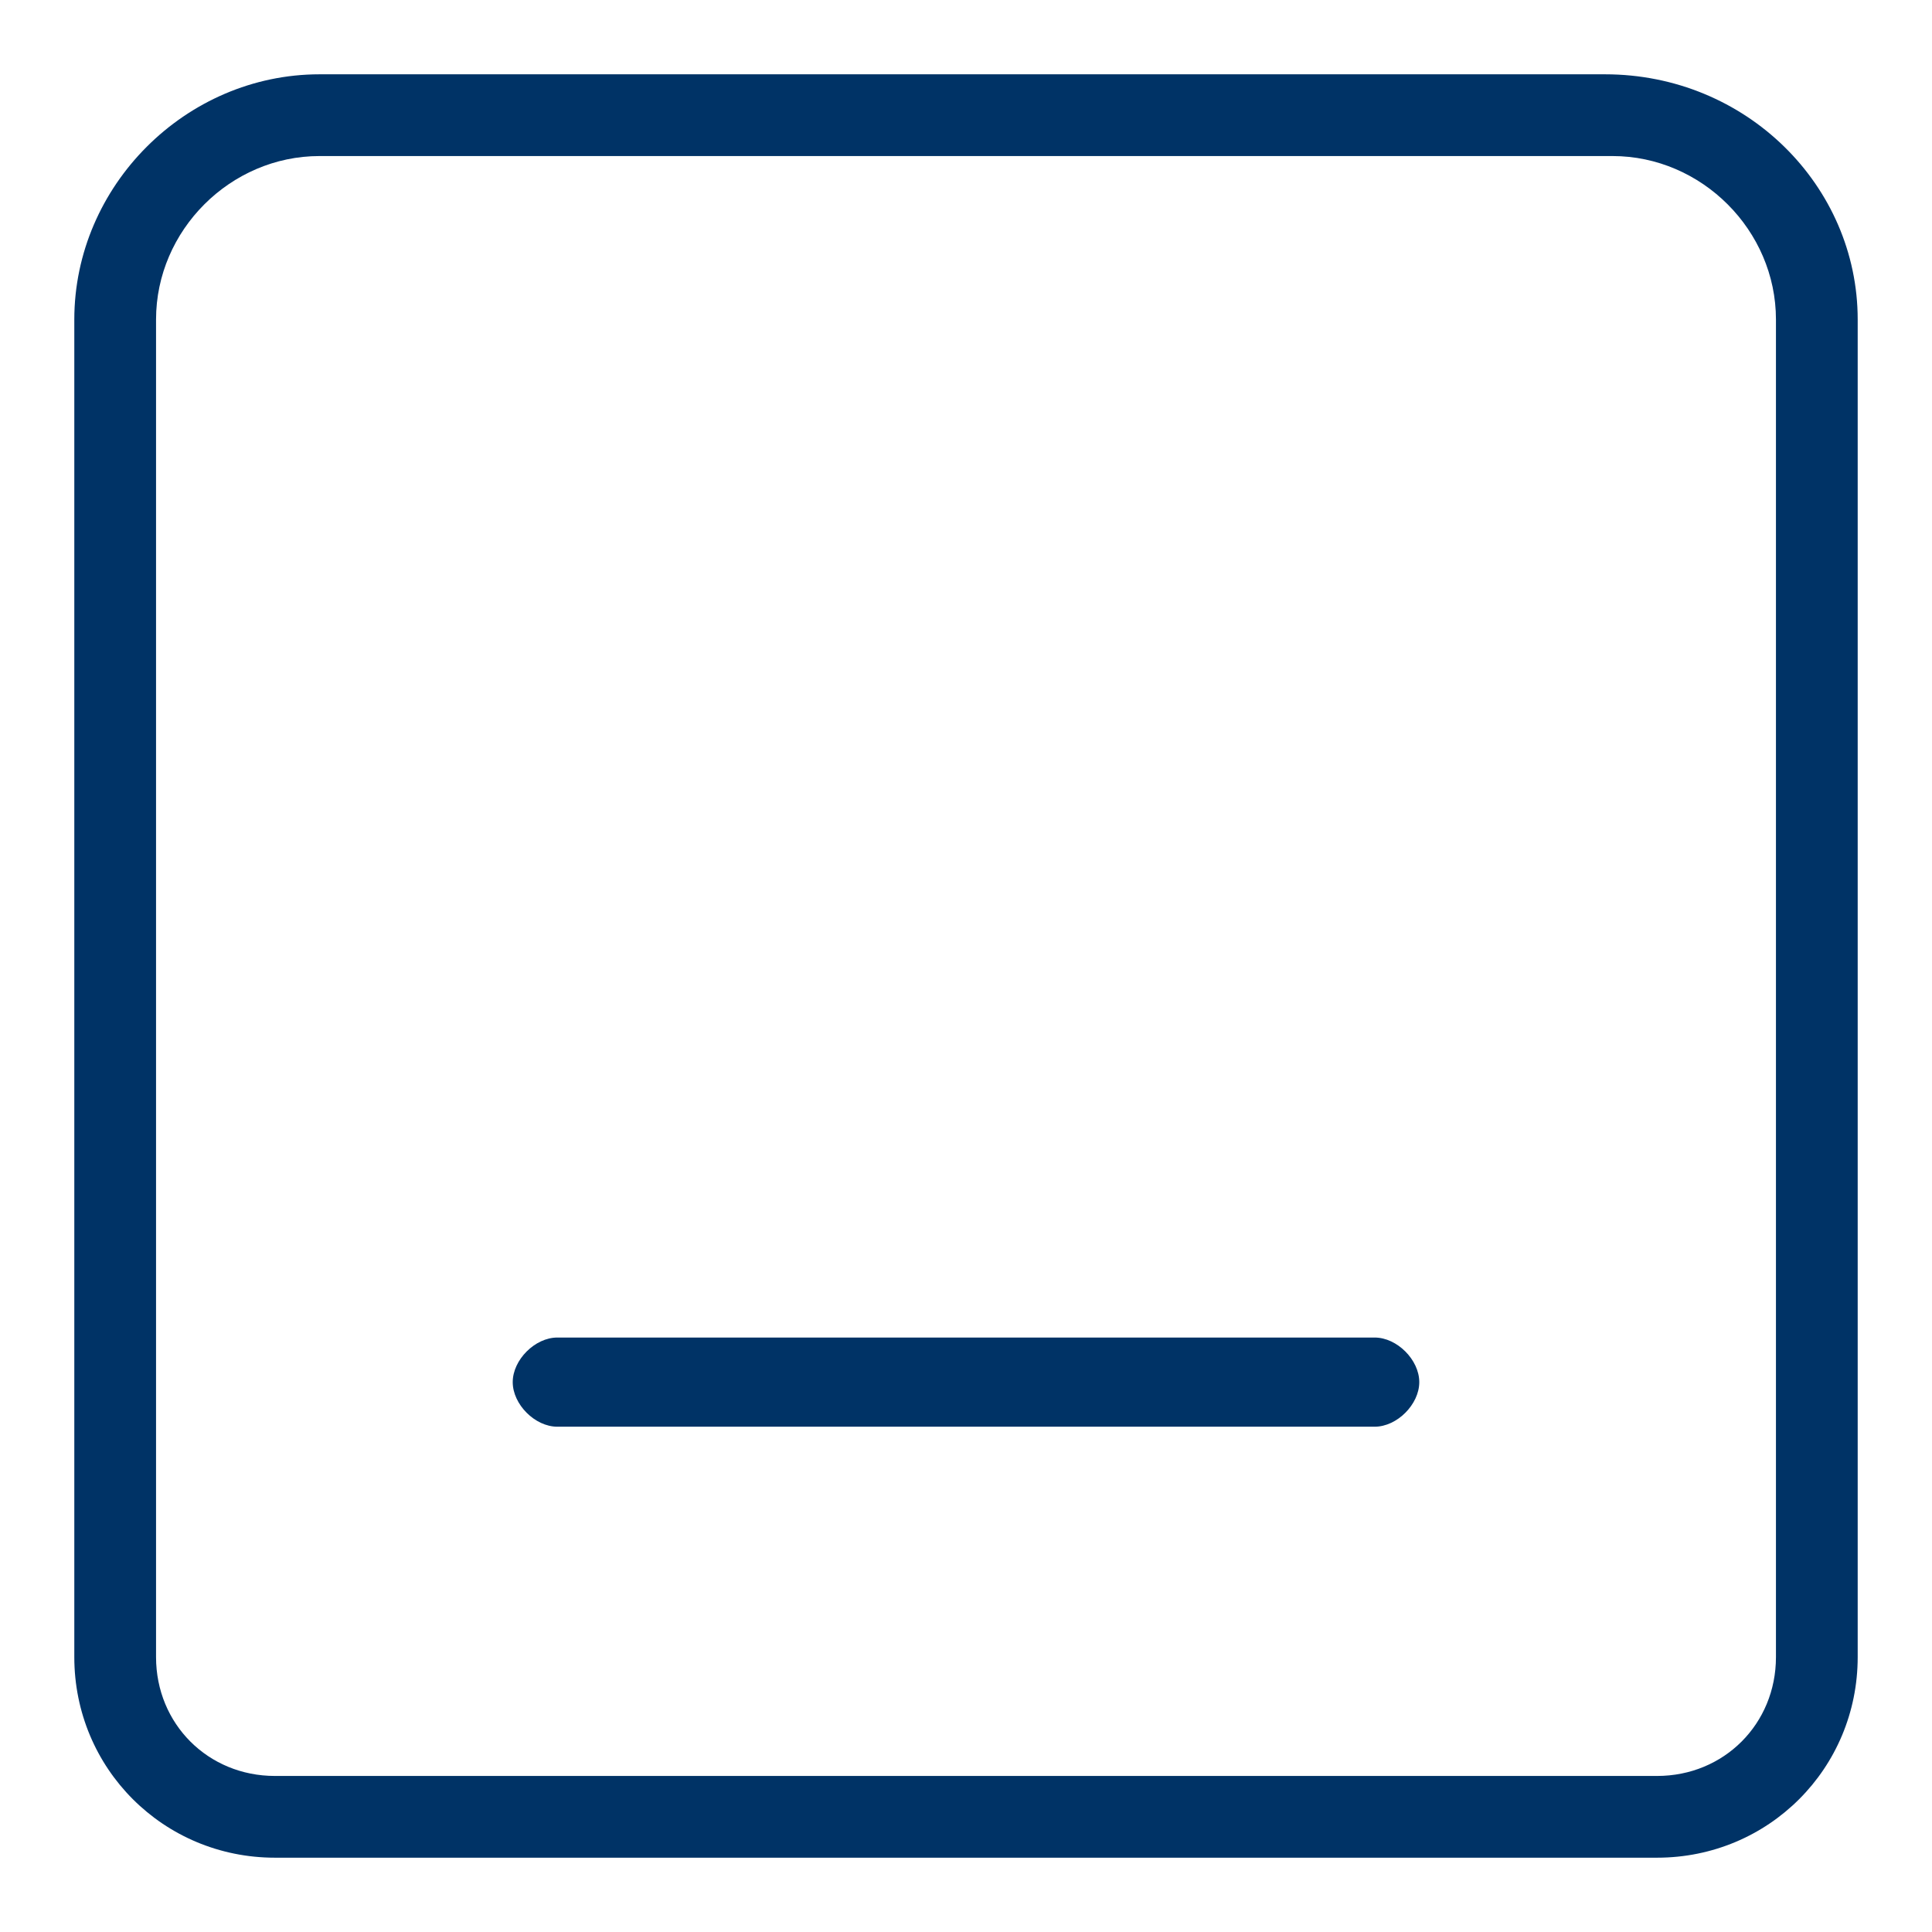 <?xml version="1.0" encoding="utf-8"?>
<!-- Generator: Adobe Illustrator 26.4.1, SVG Export Plug-In . SVG Version: 6.00 Build 0)  -->
<svg version="1.1" id="Layer_1" xmlns="http://www.w3.org/2000/svg" xmlns:xlink="http://www.w3.org/1999/xlink" x="0px" y="0px"
	 viewBox="0 0 26 26" style="enable-background:new 0 0 26 26;" xml:space="preserve">
<style type="text/css">
	.st0{fill:#003366;}
	.st1{fill:#003366;stroke:#000000;stroke-width:1.142;stroke-linecap:round;stroke-linejoin:round;stroke-miterlimit:10;}
	.st2{fill:#003366;stroke:#000000;stroke-width:1.169;stroke-linecap:round;stroke-linejoin:round;stroke-miterlimit:10;}
</style>
<g>
	<g>
		<g>
			<path class="st0" d="M22.3,25H3.7C2.2,25,1,23.8,1,22.3v-18C1,2.5,2.5,1,4.3,1h17.3C23.5,1,25,2.5,25,4.3v18
				C25,23.8,23.8,25,22.3,25z M4.3,2.1c-1.2,0-2.2,1-2.2,2.2v18c0,0.9,0.7,1.6,1.6,1.6h18.6c0.9,0,1.6-0.7,1.6-1.6v-18
				c0-1.2-1-2.2-2.2-2.2H4.3z"/>
		</g>
	</g>
	<path class="st0" d="M18.5,19.2h-11c-0.3,0-0.6-0.3-0.6-0.6s0.3-0.6,0.6-0.6h11c0.3,0,0.6,0.3,0.6,0.6S18.8,19.2,18.5,19.2z"/>
</g>
</svg>
